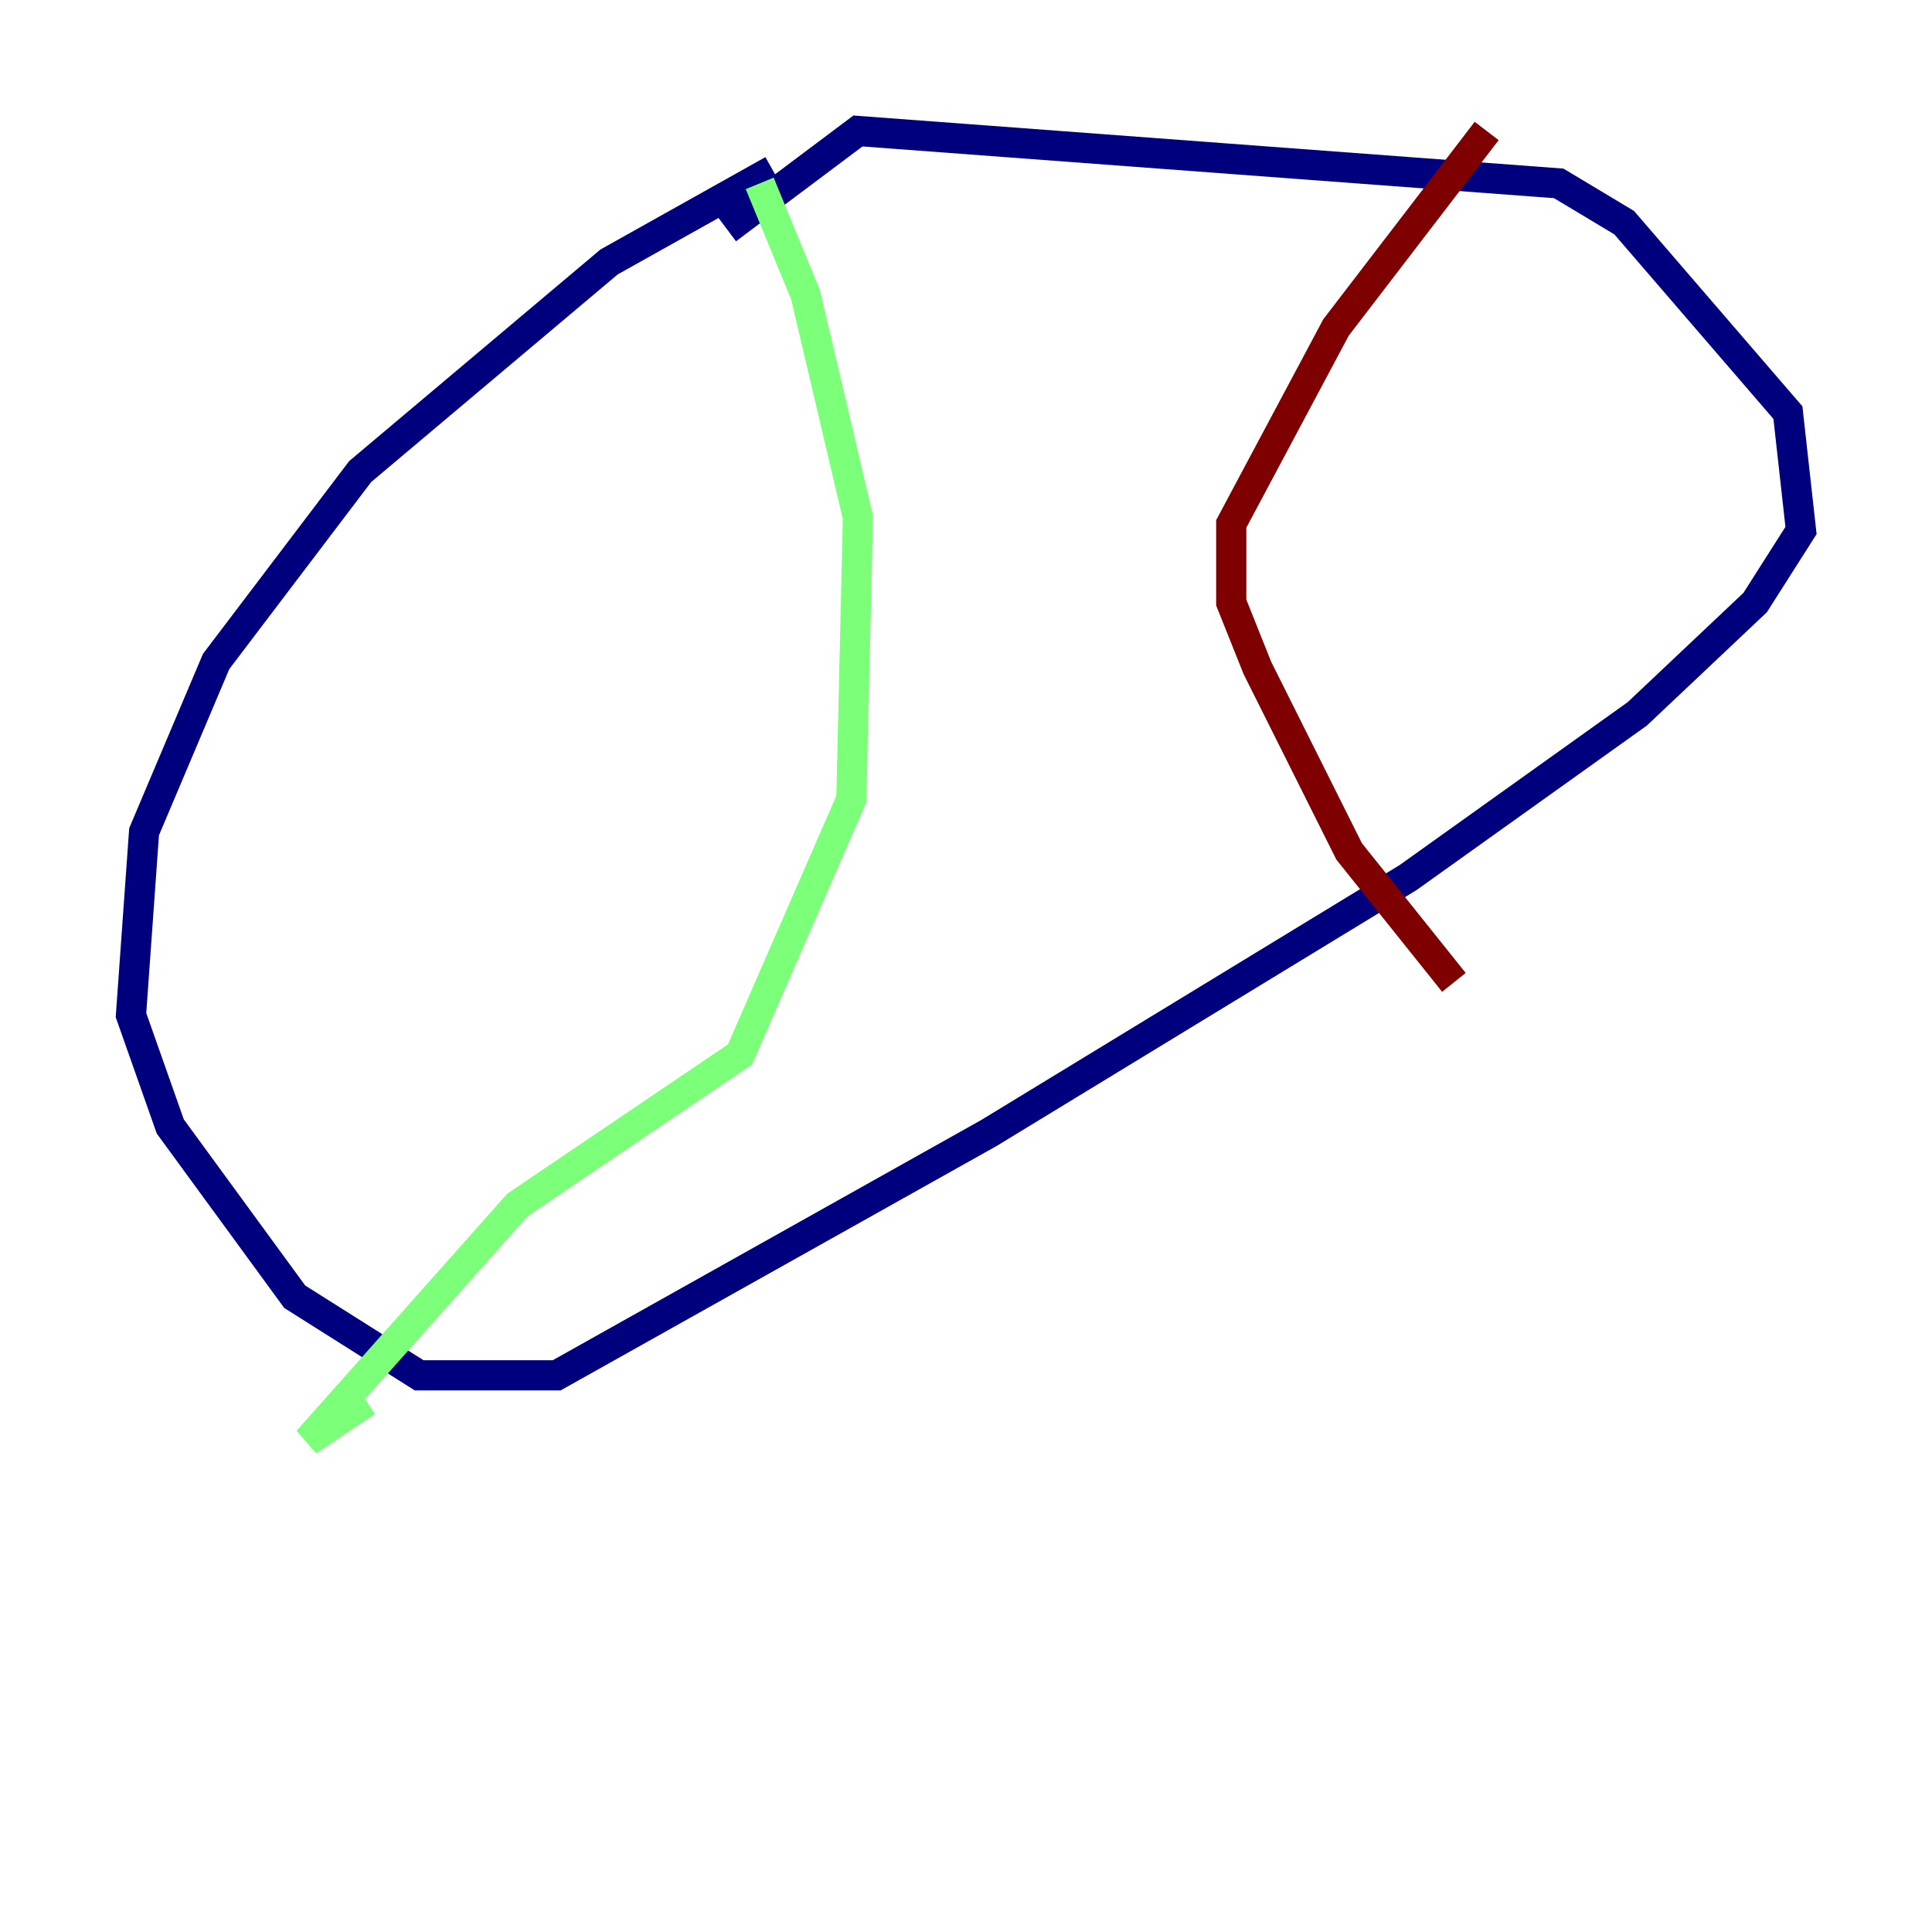 <?xml version="1.0" encoding="utf-8" ?>
<svg baseProfile="tiny" height="128" version="1.2" viewBox="0,0,128,128" width="128" xmlns="http://www.w3.org/2000/svg" xmlns:ev="http://www.w3.org/2001/xml-events" xmlns:xlink="http://www.w3.org/1999/xlink"><defs /><polyline fill="none" points="51.2,11.281 40.352,17.356 23.864,31.241 14.319,43.824 9.546,55.105 8.678,67.254 11.281,74.63 19.525,85.912 27.77,91.119 36.881,91.119 65.519,75.064 93.288,58.142 108.475,47.295 116.285,39.919 119.322,35.146 118.454,27.336 107.607,14.752 103.268,12.149 56.841,8.678 48.163,15.186" stroke="#00007f" stroke-width="2" /><polyline fill="none" points="50.332,12.149 53.37,19.525 56.841,34.278 56.407,52.936 49.031,69.858 34.278,79.837 20.393,95.458 24.298,92.854" stroke="#7cff79" stroke-width="2" /><polyline fill="none" points="98.495,8.678 88.515,21.695 81.573,34.712 81.573,39.919 83.308,44.258 89.383,56.407 96.325,65.085" stroke="#7f0000" stroke-width="2" /></svg>